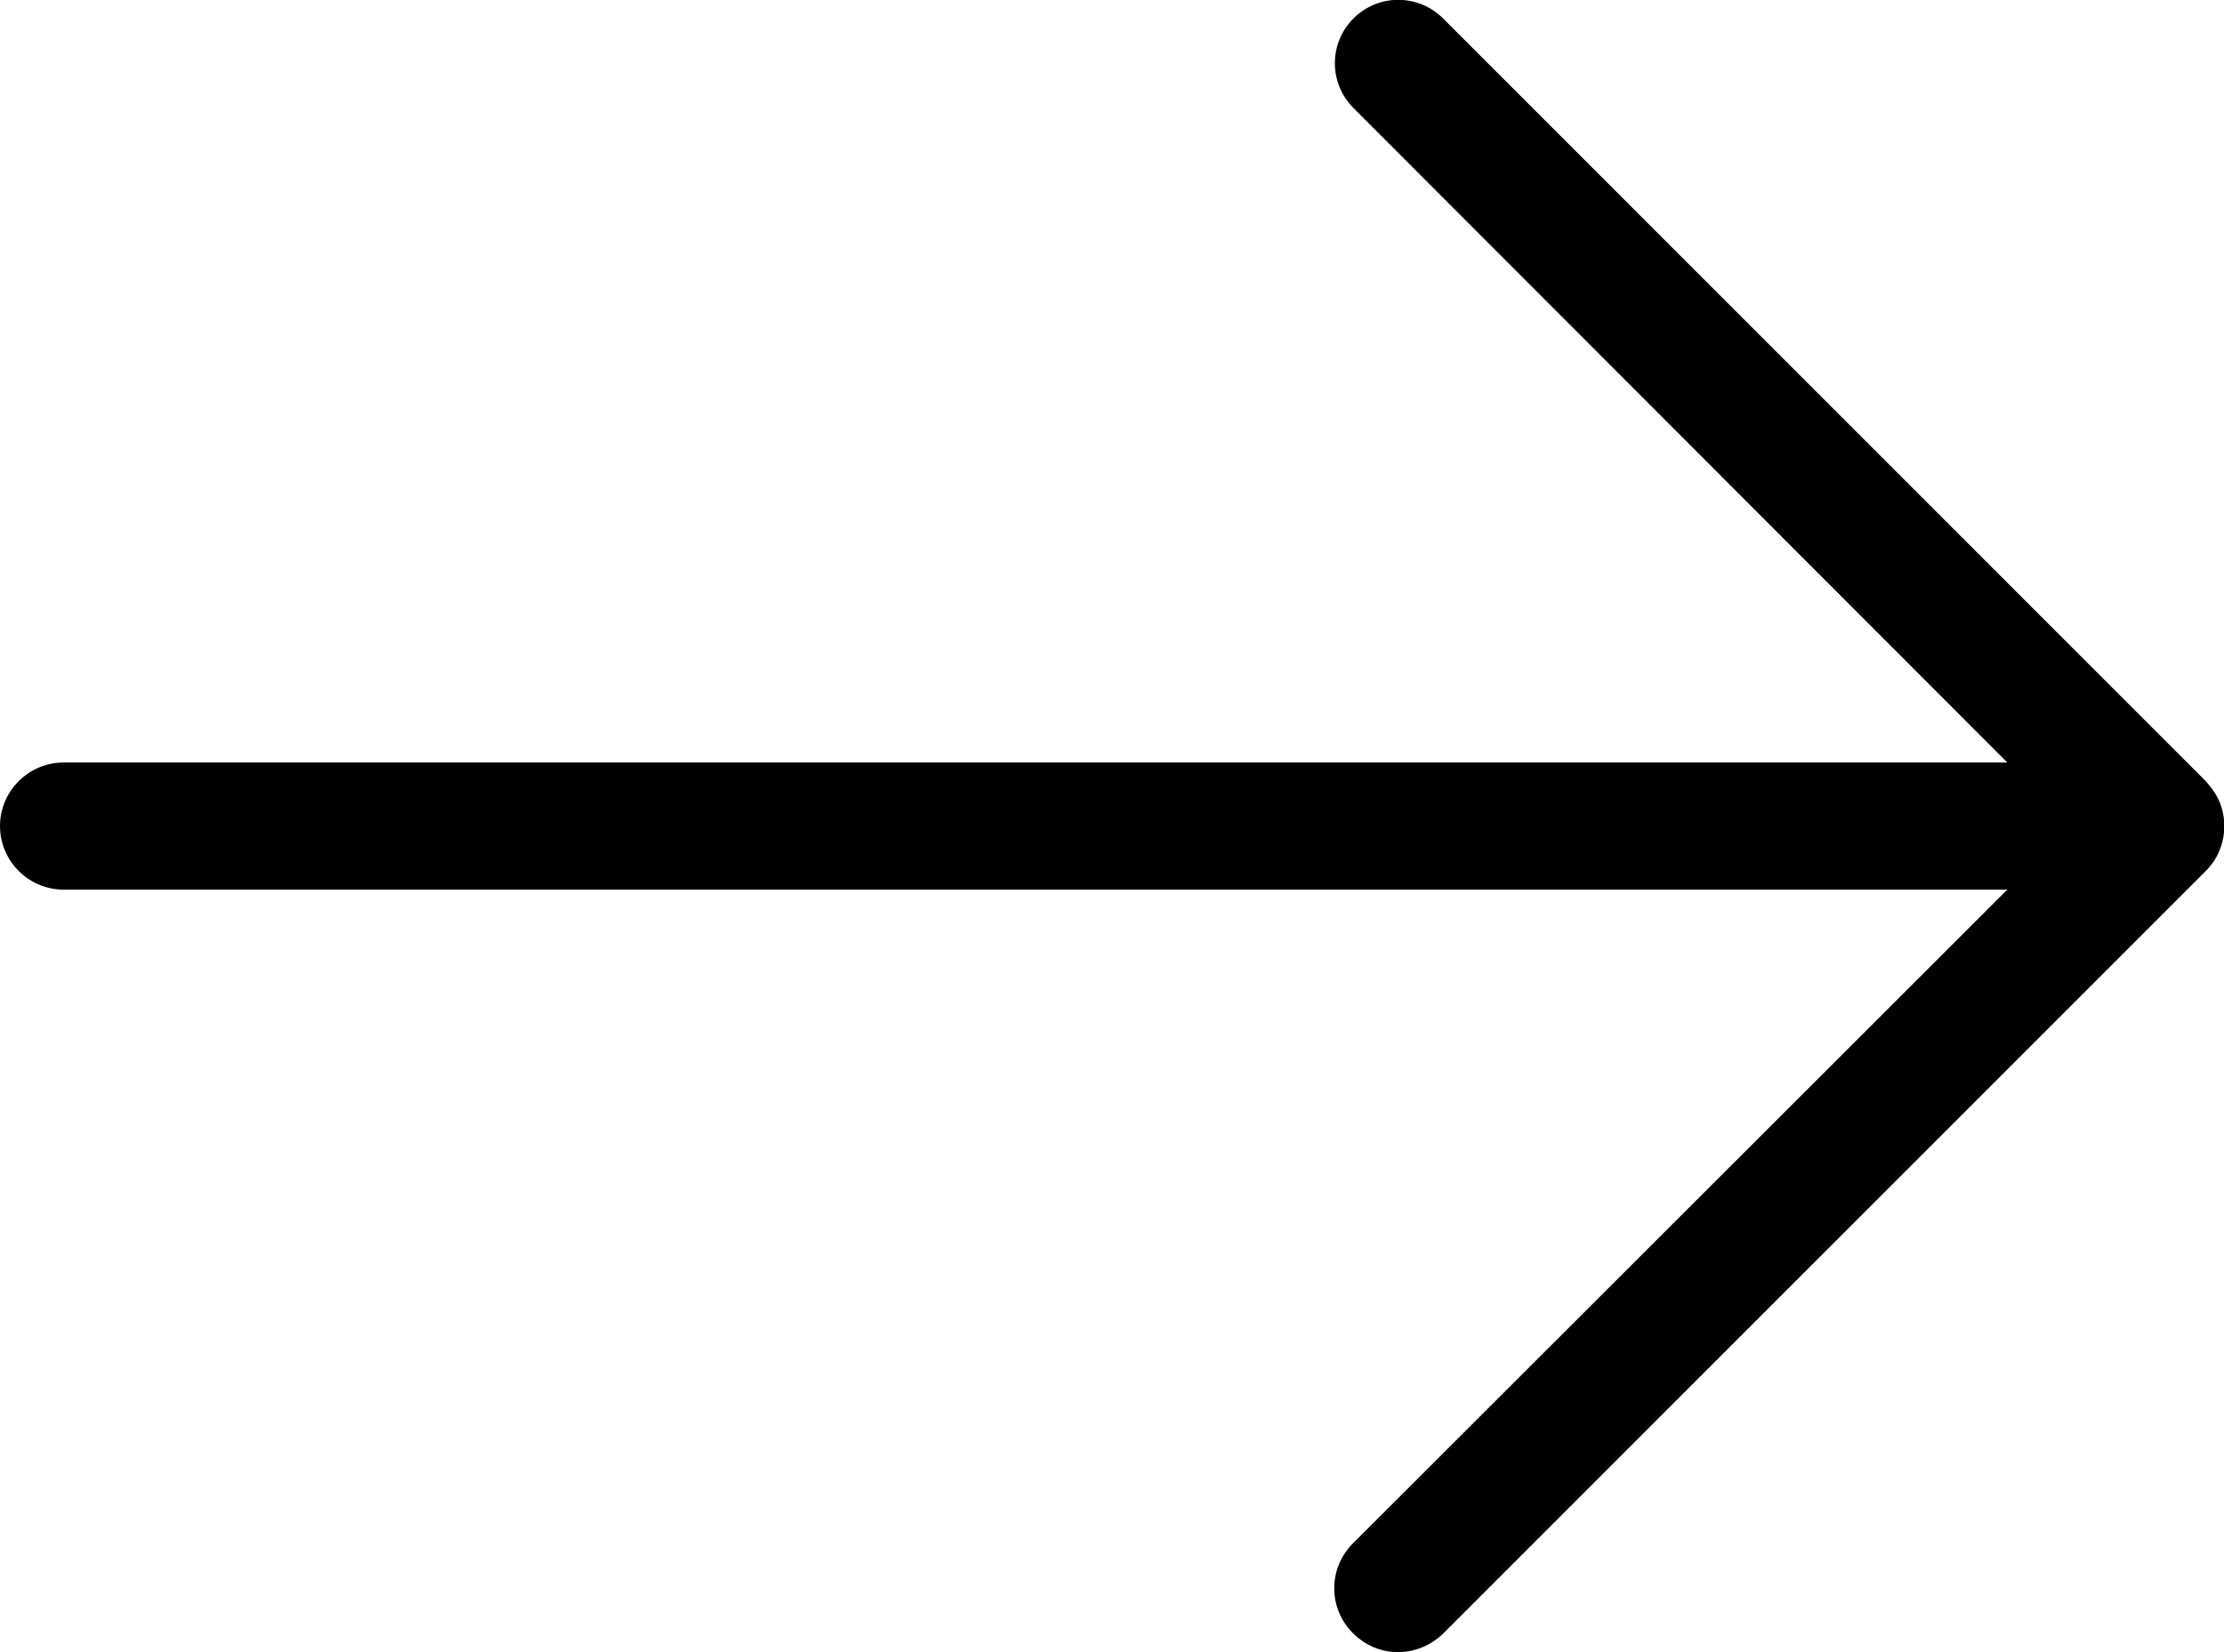 <?xml version="1.0" encoding="utf-8"?>
<!-- Generator: Adobe Illustrator 23.0.1, SVG Export Plug-In . SVG Version: 6.00 Build 0)  -->
<svg version="1.1" id="Capa_1" xmlns="http://www.w3.org/2000/svg" xmlns:xlink="http://www.w3.org/1999/xlink" x="0px" y="0px"
	 viewBox="0 0 35 26" style="enable-background:new 0 0 35 26;" xml:space="preserve">
<g>
	<path d="M21.29,24.29c-0.39,0.39-0.39,1.02,0,1.41C21.49,25.9,21.74,26,22,26s0.51-0.1,0.71-0.29l12-12
		c0.09-0.09,0.17-0.2,0.22-0.33c0.1-0.24,0.1-0.52,0-0.76c-0.05-0.12-0.13-0.23-0.22-0.33l-12-12c-0.39-0.39-1.02-0.39-1.41,0
		s-0.39,1.02,0,1.41L31.59,12H1c-0.55,0-1,0.45-1,1s0.45,1,1,1h30.59L21.29,24.29z"/>
</g>
</svg>
